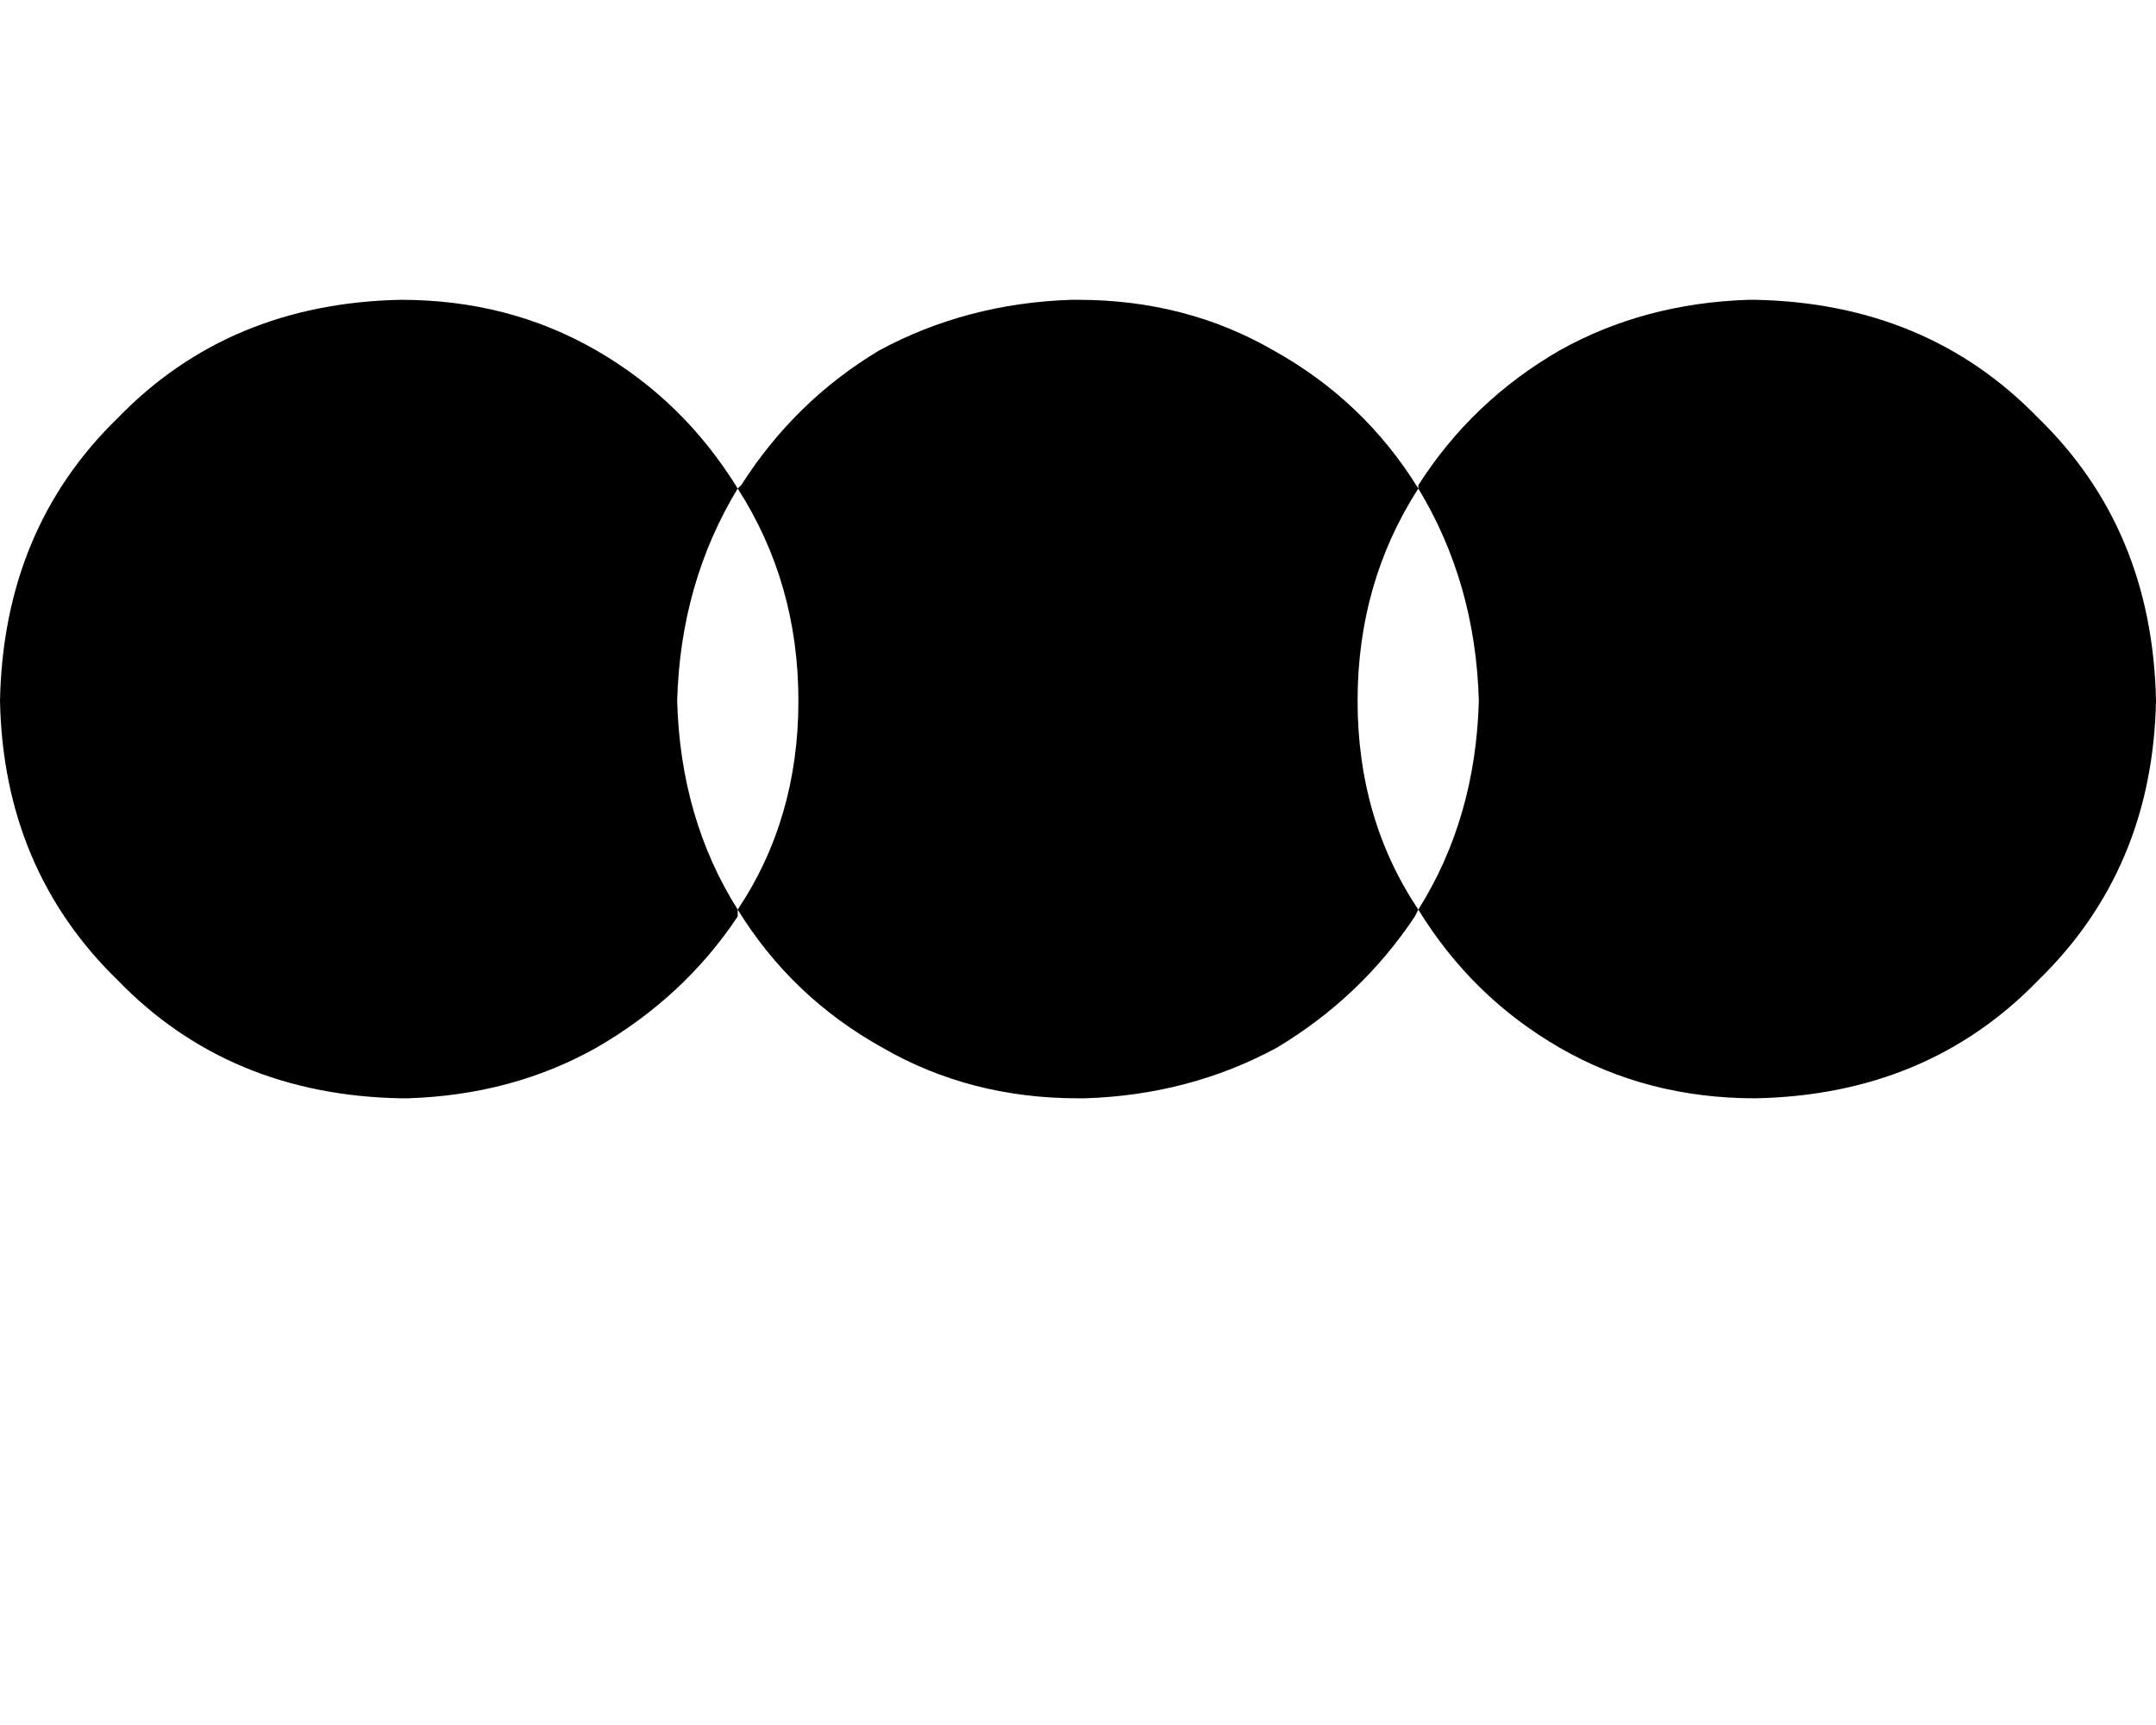 <svg height="1000" width="1250" xmlns="http://www.w3.org/2000/svg"><path d="M1017.6 173.8q99.6 2 164 68.4 66.4 64.4 68.4 164.1 -2 97.6 -68.4 162.1 -64.4 66.4 -164 68.3 -62.5 0 -113.3 -29.3t-82 -80.1q33.2 -52.7 35.1 -121 -1.9 -68.4 -35.1 -123.1v-1.9q31.2 -48.9 82 -78.2 48.8 -27.3 109.4 -29.3h3.9zm-392.6 0q62.5 0 113.3 29.3 52.7 29.3 84 80.1 -35.2 54.7 -35.2 123.1t35.2 121l-2 4q-31.2 46.8 -80.1 76.1 -50.7 27.4 -111.3 29.3H625q-62.5 0 -113.3 -29.3 -52.7 -29.3 -84 -80.1 35.2 -52.7 35.2 -121T427.7 283.2l2 -1.9q31.2 -48.9 80.1 -78.2 50.7 -27.3 111.3 -29.3h3.9zm-392.6 0q62.5 0 113.3 29.3t82 80.1q-33.2 54.7 -35.1 123.1 1.9 68.3 35.1 121v4q-31.2 46.8 -82 76.1 -48.8 27.4 -109.4 29.3h-3.9q-99.6 -1.9 -164 -68.3Q2 503.9 0 406.3 2 306.6 68.4 242.2q64.4 -66.4 164 -68.4z"/></svg>